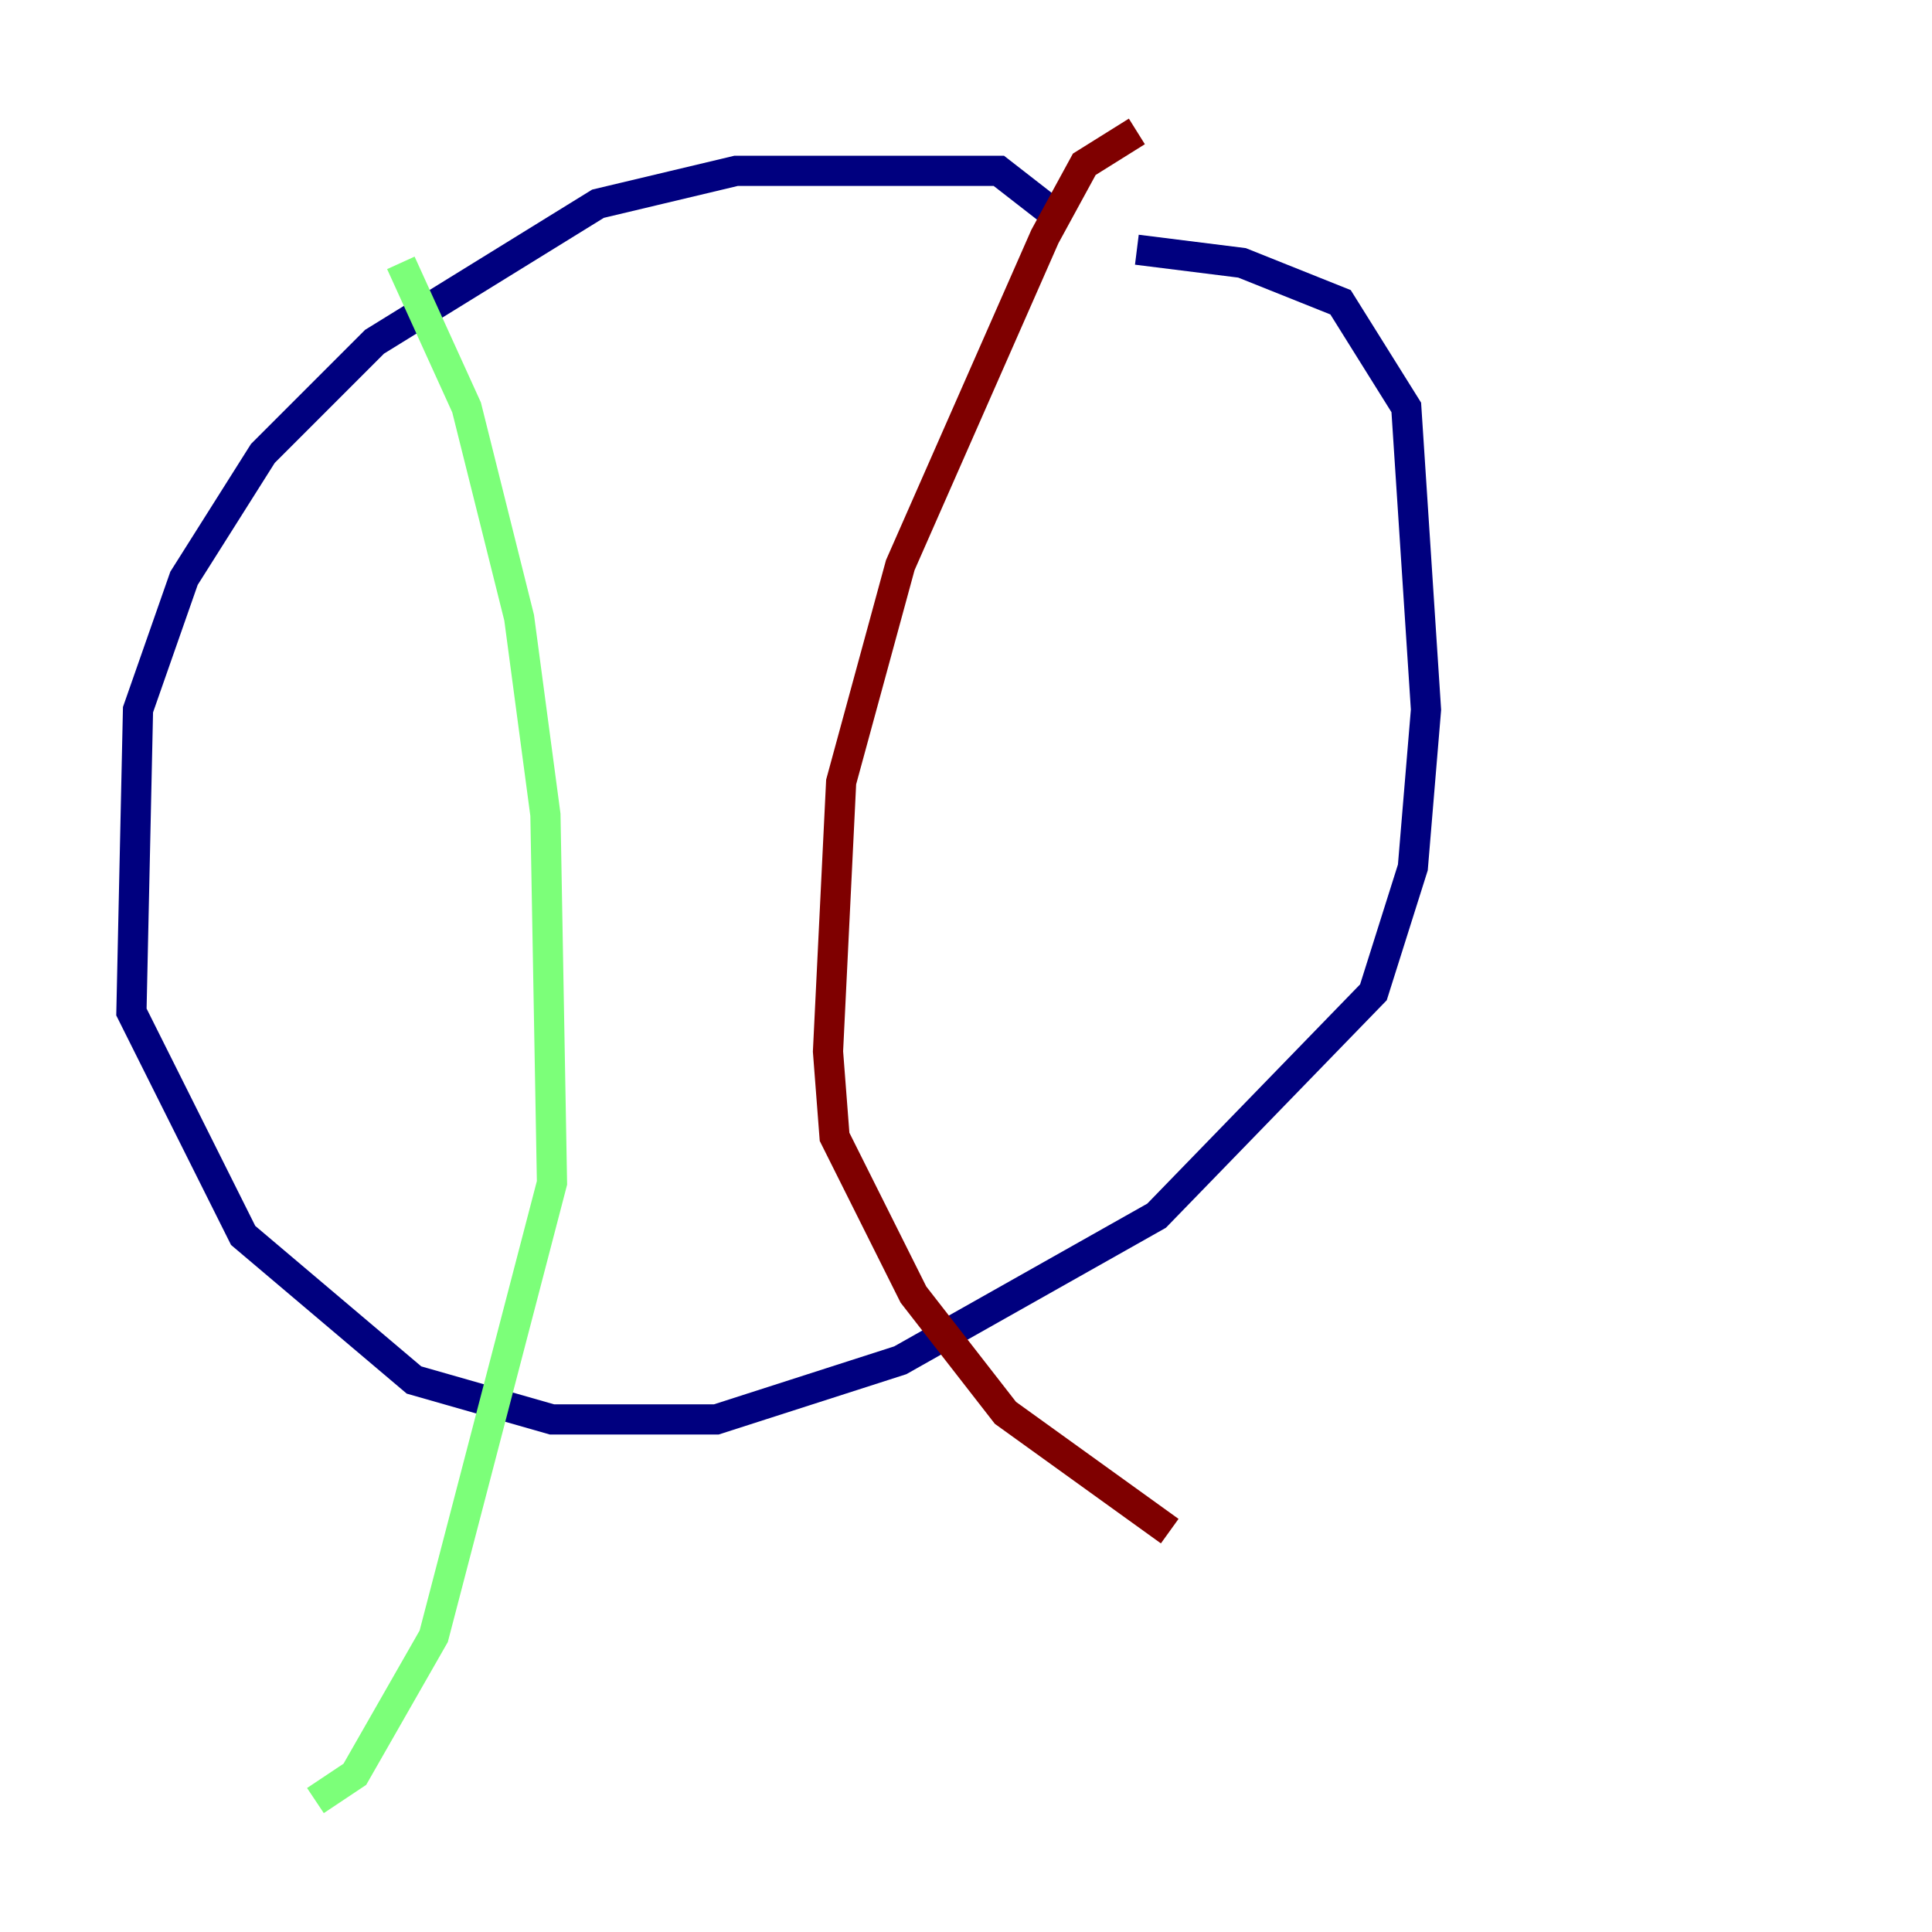 <?xml version="1.0" encoding="utf-8" ?>
<svg baseProfile="tiny" height="128" version="1.2" viewBox="0,0,128,128" width="128" xmlns="http://www.w3.org/2000/svg" xmlns:ev="http://www.w3.org/2001/xml-events" xmlns:xlink="http://www.w3.org/1999/xlink"><defs /><polyline fill="none" points="70.095,14.367 66.177,11.32 48.762,11.32 39.619,13.497 24.816,22.64 17.415,30.041 12.191,38.313 9.143,47.02 8.707,67.048 16.109,81.85 27.429,91.429 36.571,94.041 47.456,94.041 59.646,90.122 76.626,80.544 90.993,65.742 93.605,57.469 94.476,47.02 93.17,26.993 88.816,20.027 82.286,17.415 75.32,16.544" stroke="#00007f" stroke-width="2" /><polyline fill="none" points="26.558,17.415 30.912,26.993 34.395,40.925 36.136,53.986 36.571,78.367 28.735,108.408 23.51,117.551 20.898,119.293" stroke="#7cff79" stroke-width="2" /><polyline fill="none" points="75.32,8.707 71.837,10.884 69.225,15.674 59.646,37.442 55.728,51.809 54.857,69.66 55.292,75.32 60.517,85.769 66.612,93.605 77.497,101.442" stroke="#7f0000" stroke-width="2" /></svg>